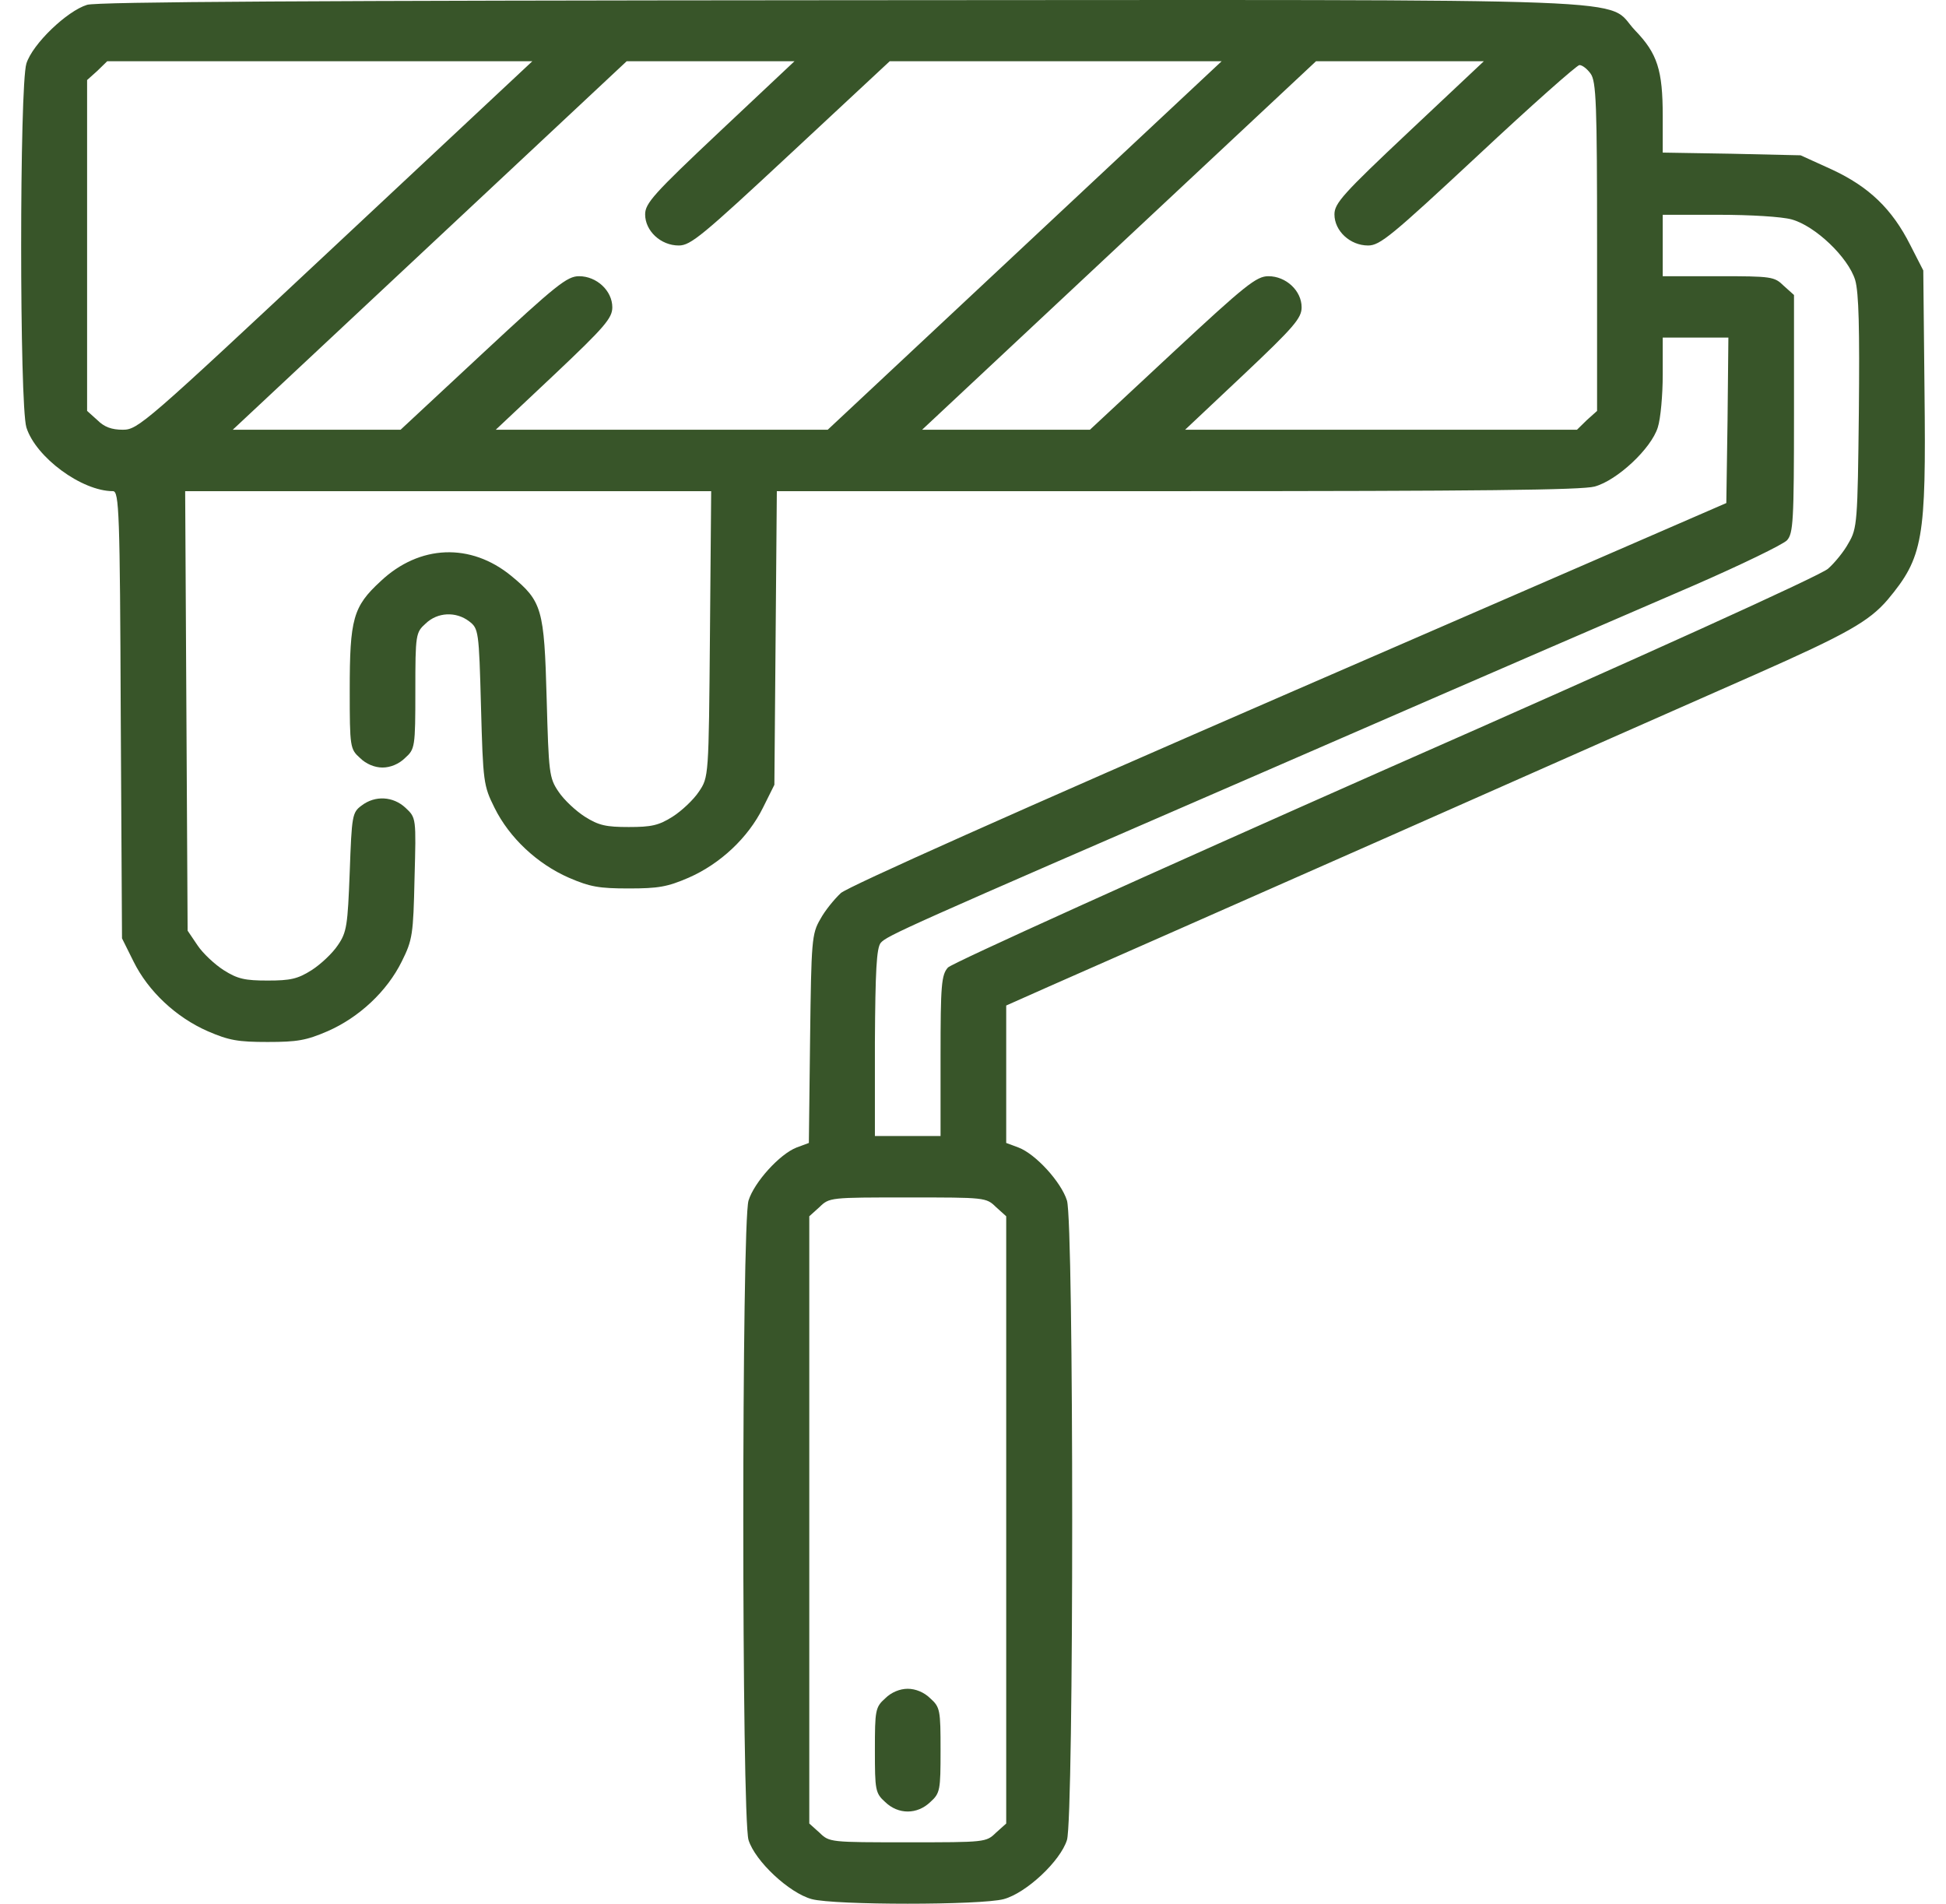 <svg width="46" height="45" viewBox="0 0 46 45" fill="none" xmlns="http://www.w3.org/2000/svg">
<path d="M2.059 0.114C1.584 0.259 0.769 1.039 0.624 1.502C0.459 2.028 0.459 9.577 0.624 10.104C0.847 10.811 1.933 11.61 2.67 11.61C2.816 11.61 2.835 12.118 2.854 16.89L2.884 22.18L3.155 22.725C3.504 23.433 4.164 24.049 4.911 24.376C5.415 24.594 5.628 24.63 6.327 24.63C7.025 24.63 7.238 24.594 7.743 24.376C8.49 24.049 9.149 23.433 9.498 22.725C9.751 22.217 9.77 22.09 9.799 20.756C9.838 19.331 9.838 19.331 9.586 19.095C9.295 18.823 8.868 18.796 8.548 19.041C8.325 19.204 8.315 19.277 8.267 20.611C8.218 21.872 8.199 22.035 7.985 22.344C7.859 22.534 7.578 22.797 7.365 22.933C7.035 23.142 6.86 23.178 6.327 23.178C5.793 23.178 5.619 23.142 5.289 22.933C5.076 22.797 4.794 22.534 4.668 22.344L4.435 21.999L4.406 16.8L4.377 11.61H10.594H16.811L16.782 14.985C16.753 18.369 16.753 18.369 16.52 18.714C16.394 18.905 16.113 19.168 15.9 19.304C15.57 19.513 15.395 19.549 14.862 19.549C14.329 19.549 14.154 19.513 13.824 19.304C13.611 19.168 13.329 18.905 13.203 18.714C12.98 18.388 12.971 18.27 12.922 16.509C12.864 14.395 12.815 14.214 12.088 13.615C11.128 12.826 9.915 12.871 8.994 13.742C8.344 14.341 8.267 14.631 8.267 16.319C8.267 17.662 8.276 17.707 8.509 17.916C8.655 18.061 8.858 18.143 9.042 18.143C9.227 18.143 9.43 18.061 9.576 17.916C9.809 17.707 9.818 17.662 9.818 16.328C9.818 14.994 9.828 14.949 10.061 14.74C10.342 14.468 10.779 14.45 11.089 14.686C11.312 14.858 11.322 14.903 11.37 16.709C11.419 18.488 11.428 18.569 11.69 19.095C12.04 19.803 12.699 20.42 13.446 20.747C13.95 20.965 14.164 21.001 14.862 21.001C15.56 21.001 15.774 20.965 16.278 20.747C17.025 20.42 17.684 19.803 18.034 19.095L18.305 18.551L18.334 15.076L18.363 11.61H27.83C34.978 11.61 37.393 11.583 37.694 11.501C38.227 11.356 39.032 10.603 39.187 10.104C39.255 9.895 39.304 9.332 39.304 8.851V7.98H40.08H40.856L40.836 9.94L40.807 11.891L30.487 16.373C24.096 19.15 20.051 20.955 19.876 21.11C19.721 21.255 19.498 21.527 19.391 21.727C19.188 22.072 19.178 22.235 19.149 24.558L19.12 27.017L18.829 27.125C18.431 27.28 17.83 27.942 17.694 28.378C17.529 28.895 17.529 42.968 17.694 43.494C17.849 43.993 18.654 44.746 19.188 44.891C19.731 45.036 23.184 45.036 23.727 44.891C24.26 44.746 25.065 43.993 25.221 43.494C25.386 42.968 25.386 28.895 25.221 28.378C25.085 27.942 24.483 27.28 24.076 27.125L23.785 27.017V25.392V23.768L24.784 23.324C25.327 23.088 28.877 21.518 32.66 19.849C36.452 18.17 40.429 16.41 41.505 15.938C43.659 14.985 44.182 14.686 44.619 14.178C45.463 13.17 45.531 12.744 45.492 9.251L45.463 6.393L45.152 5.785C44.725 4.941 44.182 4.415 43.3 4.006L42.563 3.671L40.933 3.634L39.304 3.607V2.745C39.304 1.656 39.178 1.266 38.654 0.722C37.897 -0.068 39.585 -0.004 19.867 0.005C7.423 0.014 2.302 0.041 2.059 0.114ZM7.927 5.803C3.417 10.022 3.262 10.158 2.903 10.158C2.641 10.158 2.466 10.095 2.302 9.931L2.059 9.713V5.803V1.892L2.302 1.674L2.534 1.448H7.559H12.583L7.927 5.803ZM17.015 3.108C15.454 4.578 15.25 4.805 15.25 5.068C15.25 5.458 15.618 5.803 16.045 5.803C16.326 5.803 16.598 5.576 18.693 3.625L21.031 1.448H24.949H28.877L24.222 5.803L19.566 10.158H15.638H11.719L13.097 8.861C14.299 7.726 14.474 7.518 14.474 7.264C14.474 6.873 14.105 6.529 13.688 6.529C13.407 6.529 13.155 6.728 11.419 8.343L9.469 10.158H7.491H5.502L10.158 5.803L14.813 1.448H16.802H18.78L17.015 3.108ZM33.31 3.108C31.748 4.578 31.544 4.805 31.544 5.068C31.544 5.458 31.913 5.803 32.34 5.803C32.621 5.803 32.893 5.576 34.939 3.671C36.19 2.5 37.277 1.538 37.335 1.538C37.403 1.538 37.519 1.629 37.597 1.738C37.733 1.919 37.752 2.455 37.752 5.83V9.713L37.509 9.931L37.277 10.158H32.64H28.014L29.391 8.861C30.594 7.726 30.768 7.518 30.768 7.264C30.768 6.873 30.4 6.529 29.983 6.529C29.702 6.529 29.449 6.728 27.713 8.343L25.764 10.158H23.785H21.797L26.452 5.803L31.108 1.448H33.096H35.075L33.31 3.108ZM42.349 5.186C42.912 5.34 43.688 6.084 43.853 6.619C43.94 6.919 43.959 7.772 43.94 9.75C43.911 12.336 43.901 12.49 43.697 12.835C43.591 13.034 43.368 13.306 43.212 13.443C43.048 13.597 38.828 15.511 32.747 18.188C27.151 20.665 22.495 22.77 22.408 22.87C22.253 23.042 22.233 23.287 22.233 24.957V26.853H21.457H20.681V24.648C20.691 22.942 20.72 22.416 20.817 22.289C20.963 22.117 21.37 21.935 29.799 18.279C32.757 16.99 35.812 15.666 36.588 15.33C37.364 14.994 38.916 14.323 40.031 13.842C41.156 13.352 42.146 12.871 42.242 12.771C42.388 12.608 42.407 12.327 42.407 9.777V6.973L42.165 6.756C41.942 6.538 41.884 6.529 40.613 6.529H39.304V5.803V5.077H40.623C41.379 5.077 42.117 5.122 42.349 5.186ZM23.543 28.532L23.785 28.75V35.927V43.104L23.543 43.321C23.31 43.548 23.291 43.548 21.457 43.548C19.624 43.548 19.605 43.548 19.372 43.321L19.13 43.104V35.927V28.75L19.372 28.532C19.605 28.305 19.624 28.305 21.457 28.305C23.291 28.305 23.31 28.305 23.543 28.532Z" fill="#385529"/>
<path d="M20.924 40.146C20.691 40.354 20.681 40.427 20.681 41.371C20.681 42.314 20.691 42.387 20.924 42.596C21.234 42.895 21.68 42.895 21.991 42.596C22.224 42.387 22.233 42.314 22.233 41.371C22.233 40.427 22.224 40.354 21.991 40.146C21.845 40.001 21.642 39.919 21.457 39.919C21.273 39.919 21.069 40.001 20.924 40.146Z" fill="#385529"/>
</svg>
